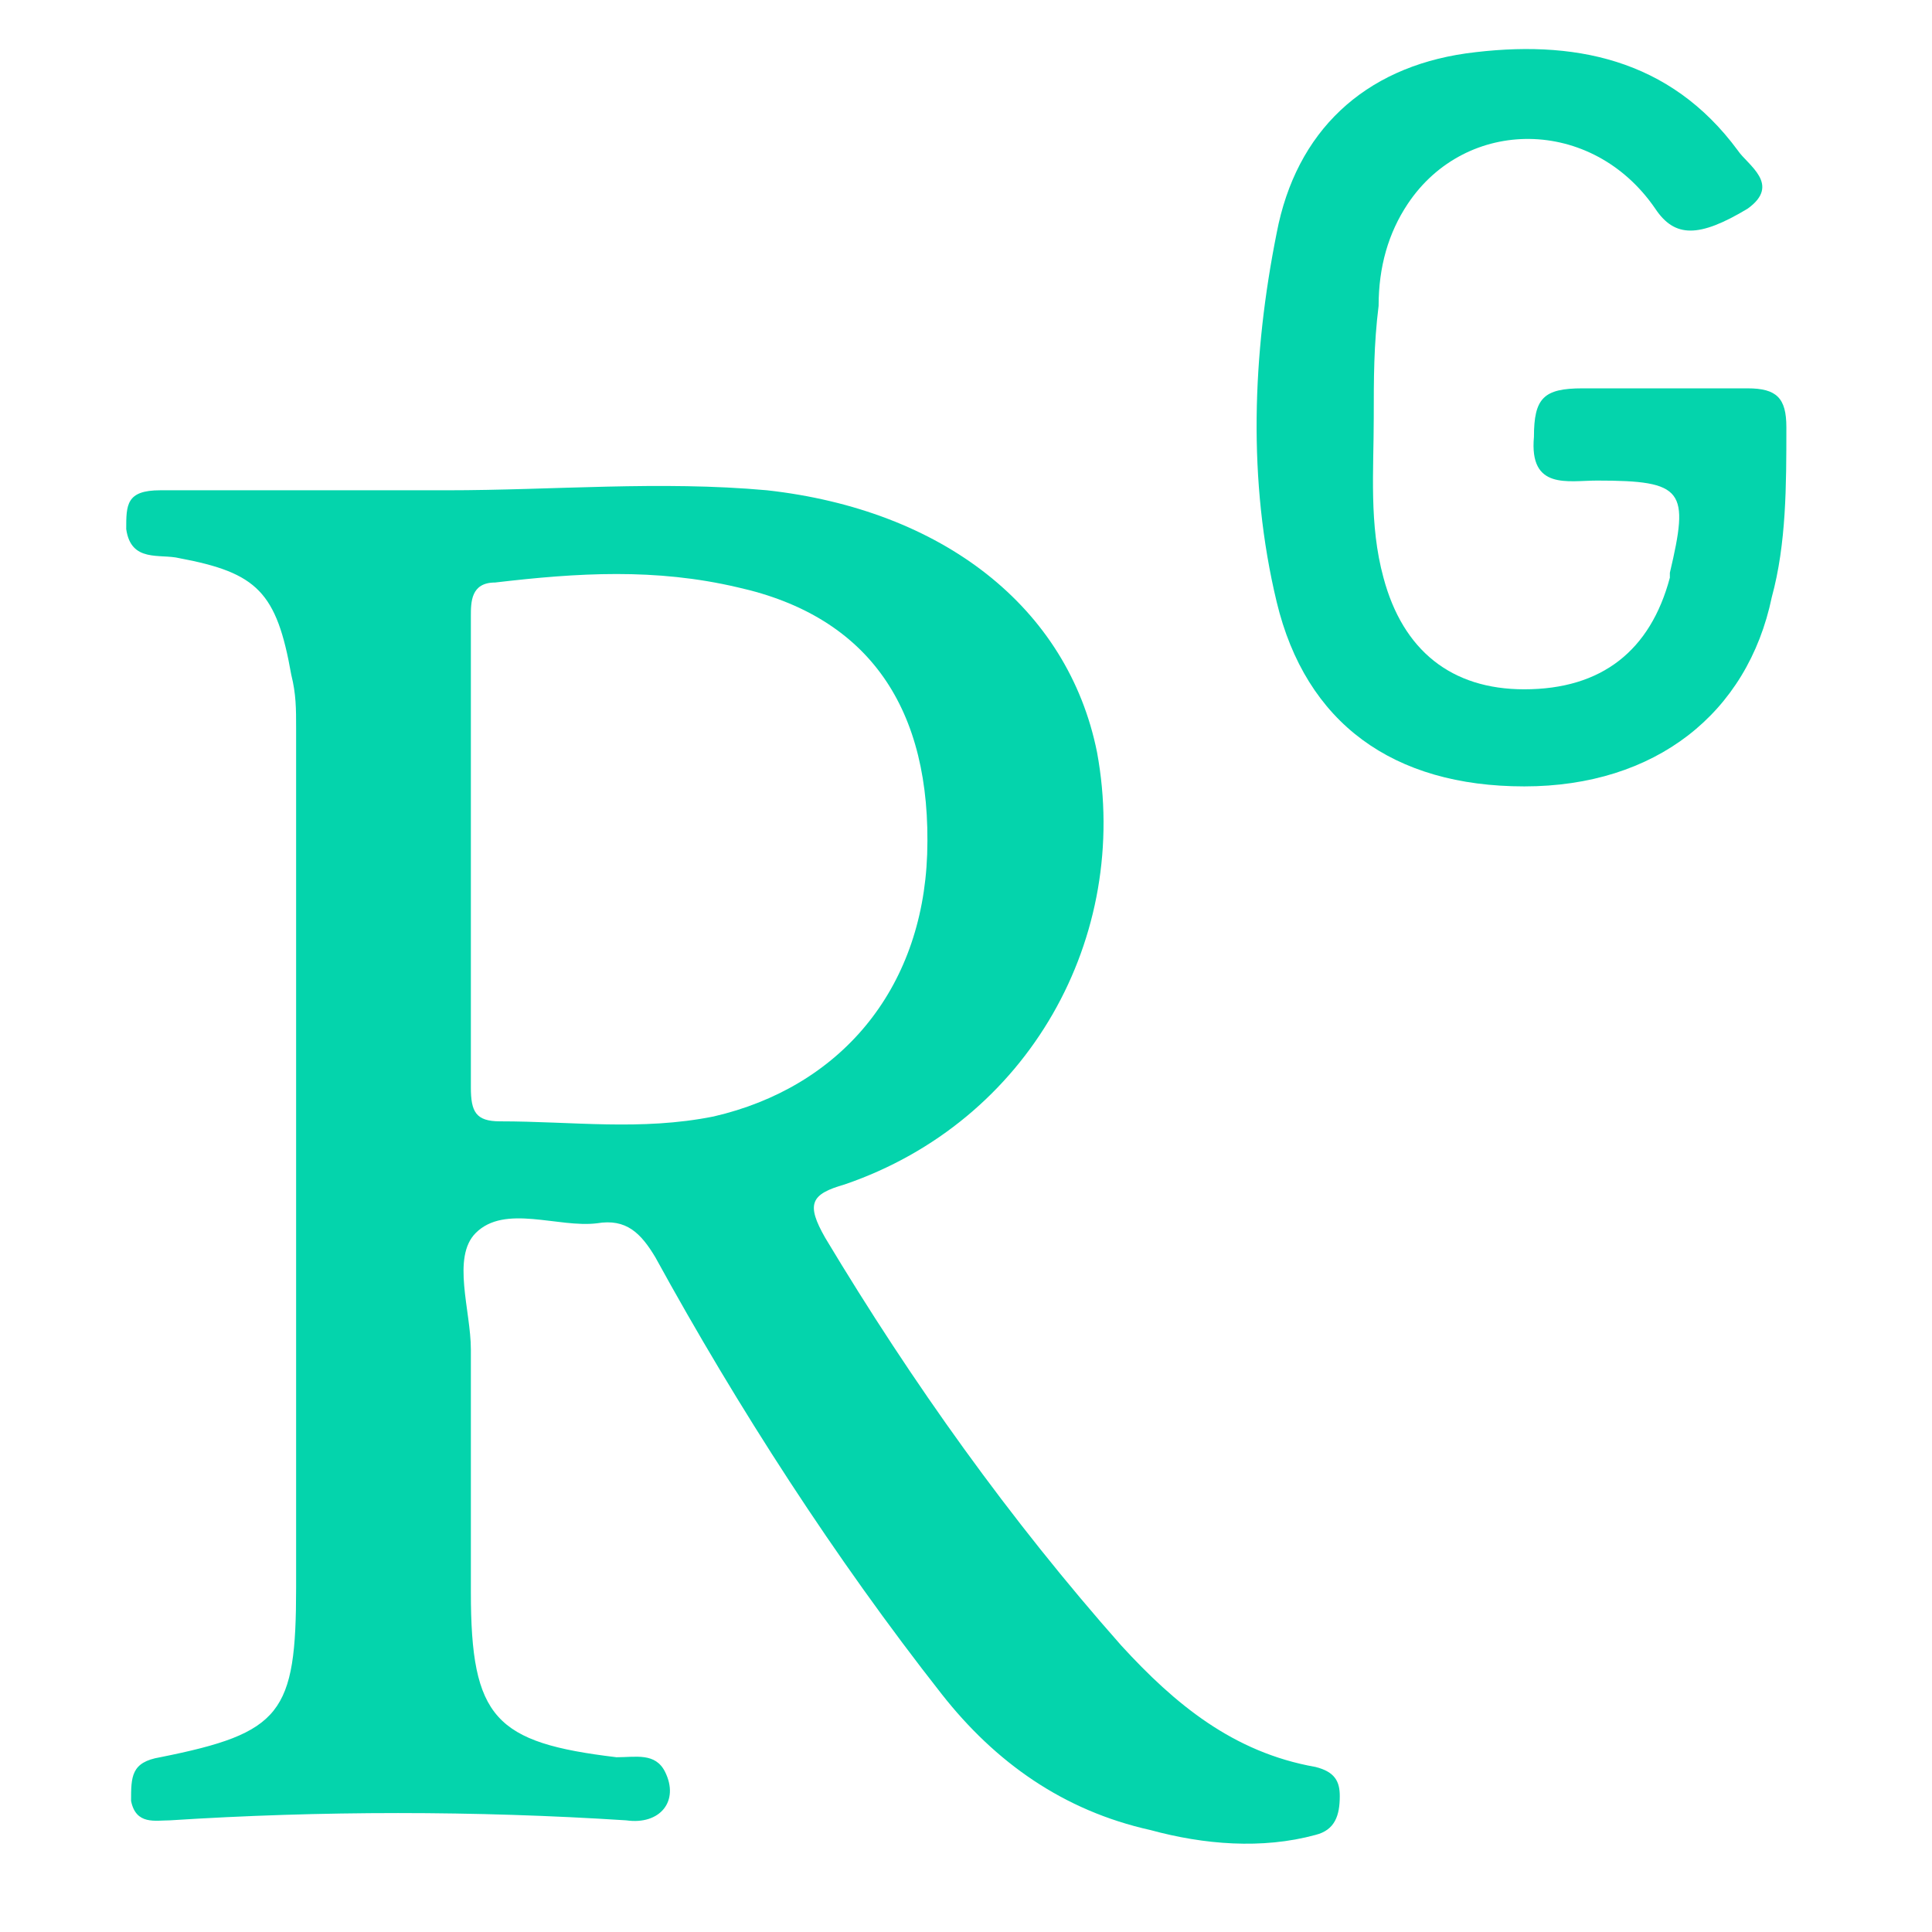 <svg xmlns="http://www.w3.org/2000/svg" viewBox="0 0 39.8 39.8">
    <style>.a { fill: #04D4AC; }</style>
    <path class="a" d="M9.2 10.1c2.2 0 4.4-0.2 6.6 0 3.6 0.4 6.2 2.4 6.8 5.4 0.7 3.8-1.4 7.6-5.2 8.9 -0.7 0.2-0.8 0.4-0.4 1.1 1.8 3 3.8 5.8 6.1 8.4 1.1 1.2 2.3 2.2 4 2.5 0.4 0.1 0.5 0.3 0.5 0.6 0 0.4-0.1 0.7-0.5 0.8 -1.1 0.3-2.3 0.2-3.4-0.1 -1.8-0.4-3.2-1.4-4.3-2.8 -2.2-2.8-4.2-5.9-5.9-9 -0.3-0.5-0.6-0.8-1.2-0.7 -0.8 0.1-1.9-0.4-2.5 0.2 -0.5 0.5-0.1 1.6-0.1 2.4 0 1.7 0 3.4 0 5 0 2.6 0.5 3.1 3 3.4 0.4 0 0.8-0.1 1 0.3 0.3 0.6-0.1 1.1-0.8 1 -3.1-0.2-6.3-0.2-9.4 0 -0.3 0-0.7 0.1-0.8-0.4 0-0.5 0-0.8 0.6-0.9 2.5-0.5 2.8-0.9 2.8-3.5 0-5.9 0-11.8 0-17.7 0-0.4 0-0.7-0.1-1.1 -0.3-1.7-0.7-2.1-2.3-2.4 -0.4-0.1-1 0.1-1.1-0.6 0-0.5 0-0.8 0.7-0.8C5.4 10.1 7.3 10.1 9.2 10.1zM9.7 17.5c0 1.6 0 3.2 0 4.9 0 0.5 0.1 0.7 0.6 0.7 1.5 0 2.9 0.2 4.4-0.1 2.6-0.6 4.3-2.6 4.4-5.4 0.1-3-1.2-4.9-3.9-5.5 -1.7-0.4-3.3-0.3-5-0.1 -0.5 0-0.5 0.4-0.5 0.7C9.7 14.3 9.7 15.9 9.7 17.5z"></path>
    <path class="a" d="M28.3 8.6c0 1.1-0.1 2.2 0.2 3.3 0.4 1.5 1.4 2.3 2.9 2.3 1.6 0 2.6-0.8 3-2.3 0 0 0-0.1 0-0.1 0.4-1.7 0.3-1.9-1.5-1.9 -0.6 0-1.4 0.2-1.3-0.9 0-0.8 0.2-1 1-1C33.7 8 34.9 8 36 8c0.6 0 0.8 0.2 0.8 0.8 0 1.2 0 2.4-0.3 3.5 -0.5 2.4-2.4 3.9-5.1 3.9 -2.7 0-4.5-1.3-5.1-3.8 -0.6-2.5-0.5-5.1 0-7.6 0.4-2.1 1.8-3.4 3.9-3.7 2.2-0.3 4.2 0.1 5.6 2C36 3.4 36.7 3.8 36 4.3c-1 0.6-1.5 0.6-1.9 0 -1.3-1.9-3.9-1.9-5.1-0.1 -0.4 0.6-0.6 1.3-0.6 2.1C28.3 7.1 28.3 7.8 28.3 8.6z"></path>
</svg>
